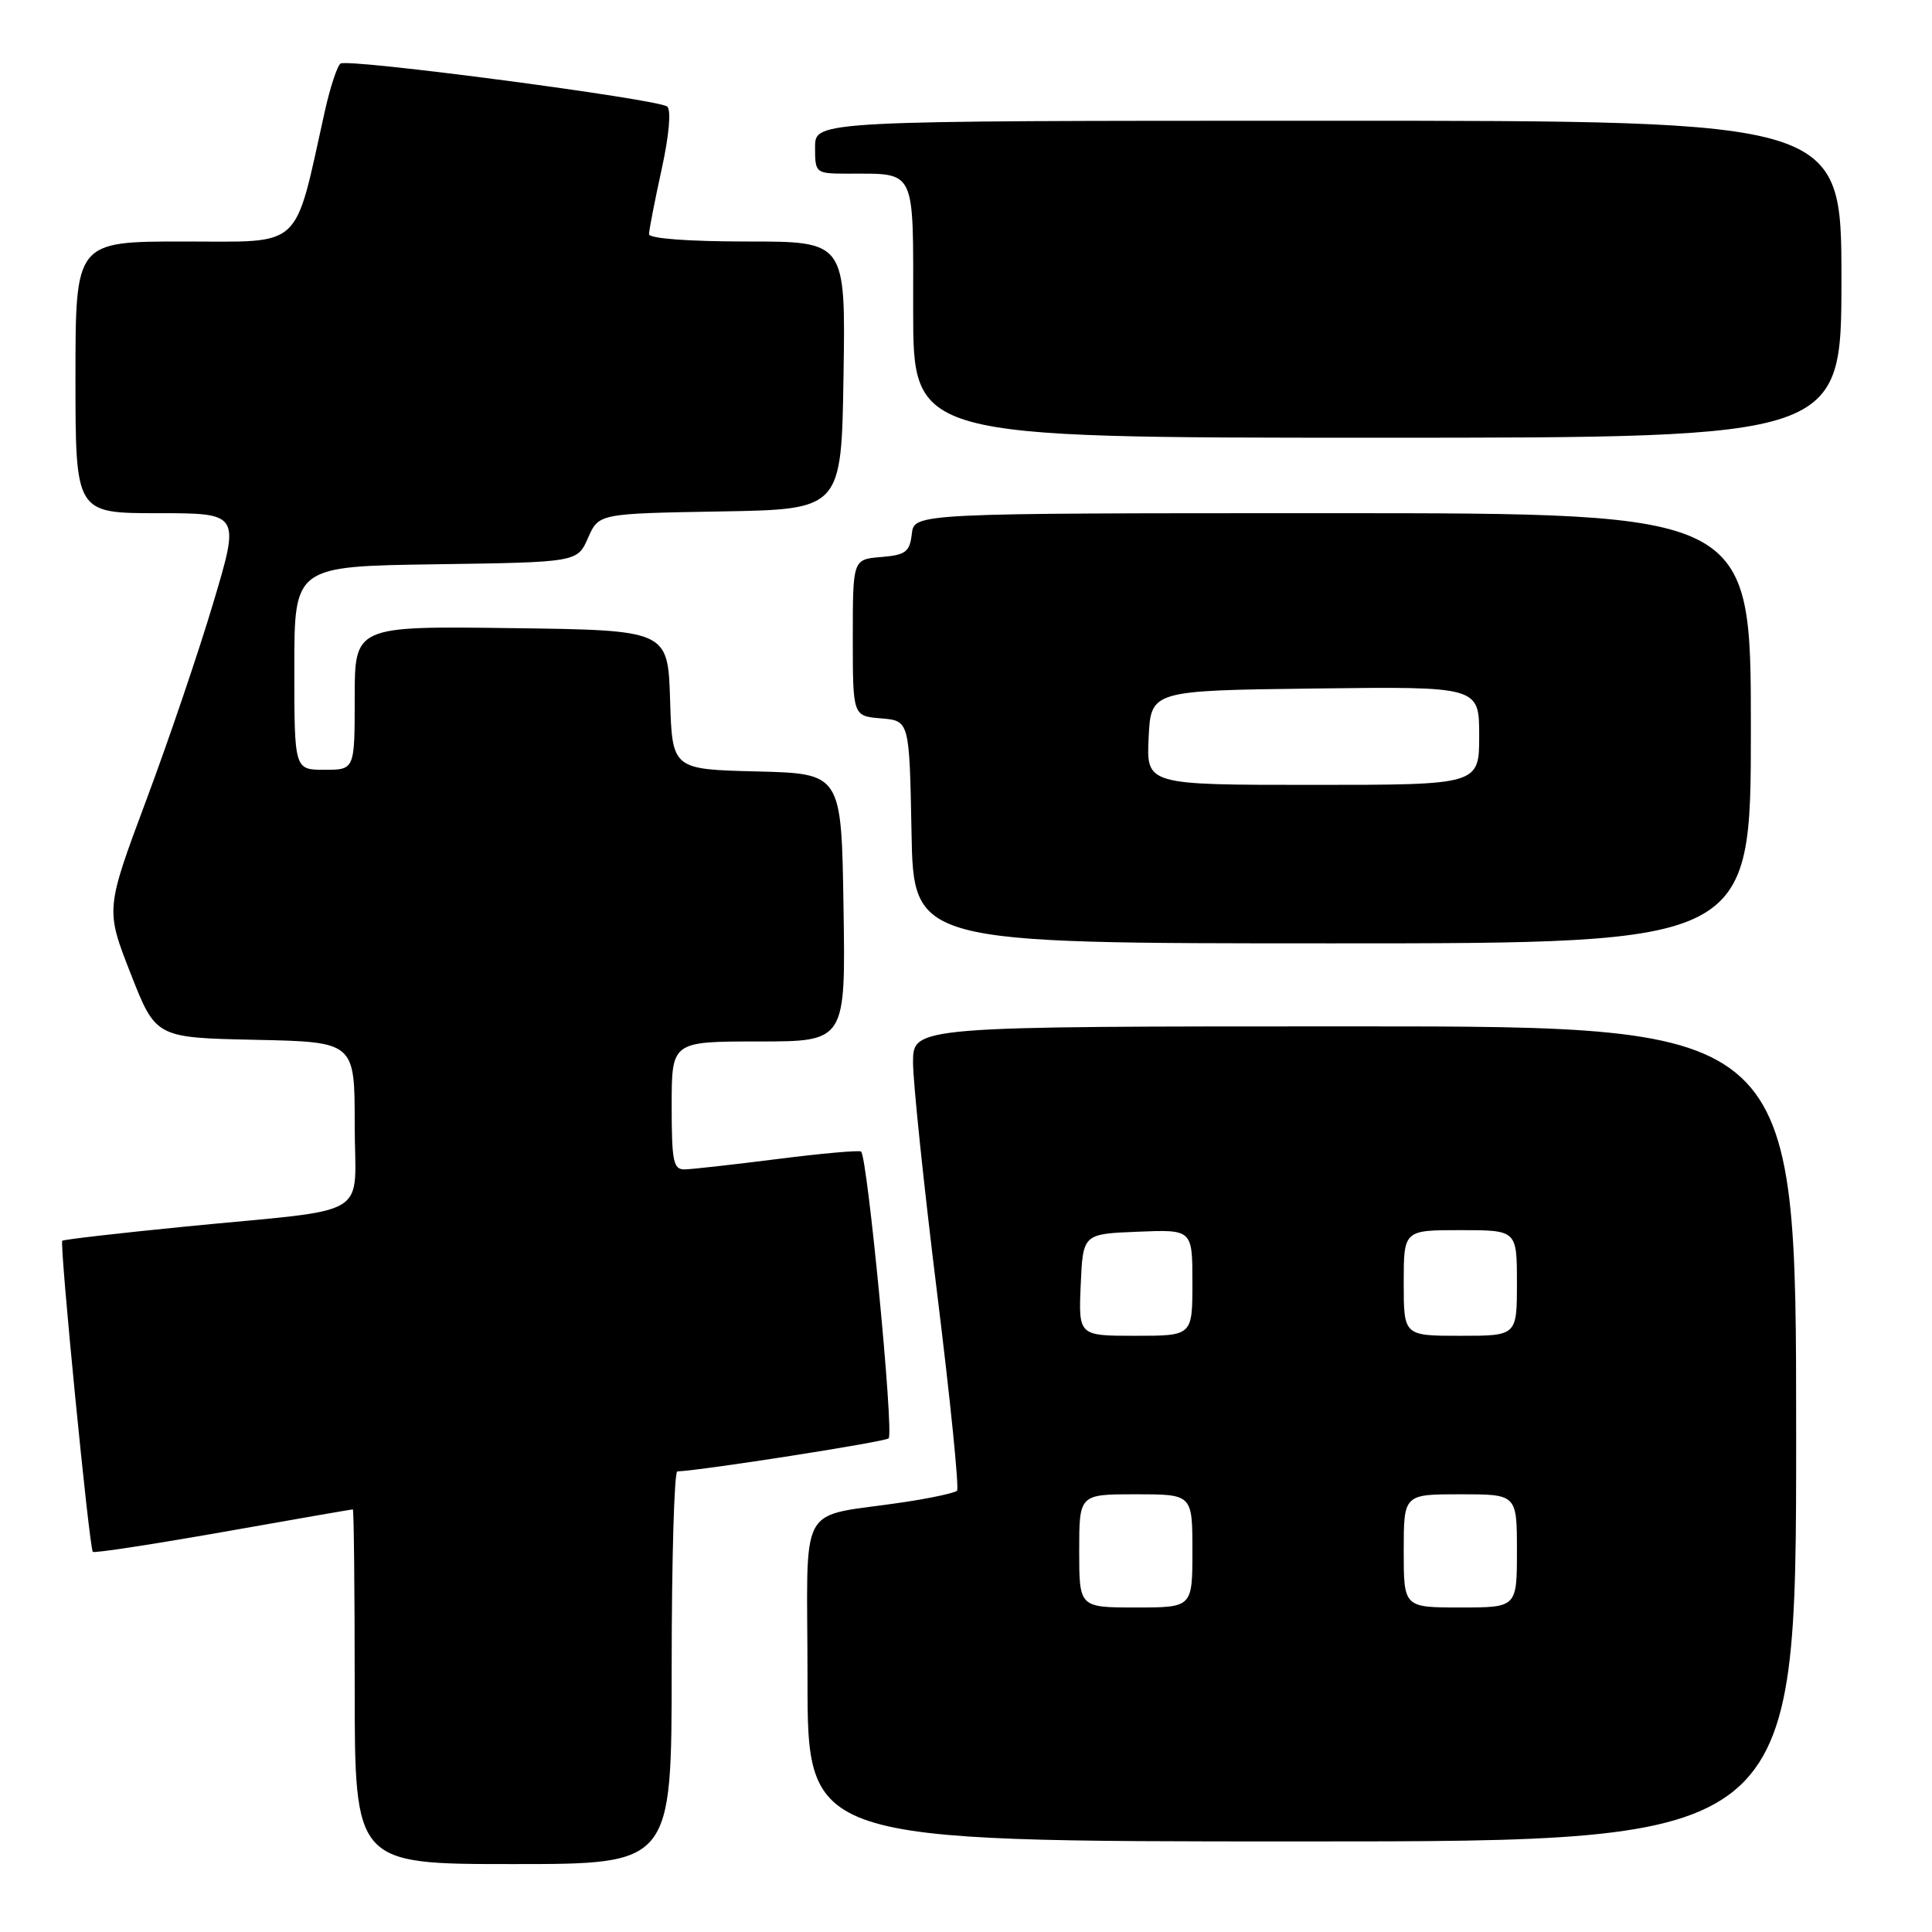 <?xml version="1.0" encoding="UTF-8" standalone="no"?>
<!DOCTYPE svg PUBLIC "-//W3C//DTD SVG 1.1//EN" "http://www.w3.org/Graphics/SVG/1.1/DTD/svg11.dtd" >
<svg xmlns="http://www.w3.org/2000/svg" xmlns:xlink="http://www.w3.org/1999/xlink" version="1.1" viewBox="0 0 256 256">
 <g >
 <path fill="currentColor"
d=" M 89.00 221.00 C 89.00 206.70 89.34 194.99 89.75 194.97 C 93.21 194.82 117.29 191.05 117.75 190.59 C 118.47 189.87 114.92 153.06 114.09 152.58 C 113.76 152.40 108.78 152.84 103.00 153.58 C 97.22 154.31 91.71 154.93 90.75 154.95 C 89.22 154.99 89.00 153.95 89.00 146.50 C 89.00 138.00 89.00 138.00 100.52 138.00 C 112.05 138.00 112.05 138.00 111.77 120.25 C 111.50 102.50 111.50 102.50 100.29 102.22 C 89.07 101.94 89.07 101.94 88.79 92.72 C 88.50 83.50 88.50 83.50 67.75 83.23 C 47.00 82.96 47.00 82.96 47.00 92.48 C 47.00 102.00 47.00 102.00 43.00 102.00 C 39.00 102.00 39.00 102.00 39.00 88.52 C 39.00 75.04 39.00 75.04 57.75 74.77 C 76.50 74.50 76.50 74.50 77.92 71.27 C 79.34 68.05 79.34 68.05 95.42 67.77 C 111.50 67.50 111.50 67.50 111.77 49.75 C 112.05 32.00 112.05 32.00 99.02 32.00 C 91.26 32.00 86.00 31.61 86.00 31.03 C 86.00 30.49 86.75 26.65 87.66 22.49 C 88.65 17.99 88.96 14.60 88.41 14.12 C 87.30 13.15 46.24 7.73 45.13 8.42 C 44.70 8.69 43.76 11.52 43.05 14.70 C 38.90 33.34 40.35 32.00 24.37 32.00 C 10.00 32.00 10.00 32.00 10.00 50.00 C 10.00 68.00 10.00 68.00 20.90 68.00 C 31.80 68.00 31.80 68.00 28.30 79.75 C 26.38 86.21 22.37 98.03 19.39 106.00 C 13.98 120.50 13.98 120.50 17.31 129.00 C 20.64 137.50 20.64 137.50 33.82 137.78 C 47.00 138.06 47.00 138.06 47.00 148.98 C 47.00 161.73 49.80 160.04 24.53 162.53 C 15.75 163.40 8.42 164.24 8.25 164.41 C 7.87 164.80 11.83 205.16 12.30 205.63 C 12.49 205.82 20.26 204.63 29.57 202.99 C 38.88 201.34 46.61 200.00 46.75 200.00 C 46.89 200.00 47.00 210.57 47.00 223.50 C 47.00 247.00 47.00 247.00 68.00 247.00 C 89.00 247.00 89.00 247.00 89.00 221.00 Z  M 238.00 190.00 C 238.00 136.00 238.00 136.00 179.50 136.00 C 121.00 136.00 121.00 136.00 120.98 140.75 C 120.98 143.36 122.41 157.08 124.16 171.24 C 125.91 185.40 127.11 197.23 126.81 197.53 C 126.51 197.82 123.39 198.50 119.88 199.03 C 105.35 201.23 107.00 198.22 107.00 222.55 C 107.00 244.00 107.00 244.00 172.50 244.00 C 238.00 244.00 238.00 244.00 238.00 190.00 Z  M 232.00 96.50 C 232.00 68.00 232.00 68.00 176.57 68.00 C 121.13 68.00 121.13 68.00 120.82 70.75 C 120.54 73.14 120.01 73.54 116.75 73.81 C 113.00 74.12 113.00 74.12 113.00 84.50 C 113.00 94.88 113.00 94.88 116.75 95.19 C 120.50 95.50 120.50 95.50 120.78 110.25 C 121.05 125.00 121.05 125.00 176.53 125.00 C 232.00 125.00 232.00 125.00 232.00 96.50 Z  M 244.00 37.00 C 244.00 16.00 244.00 16.00 176.00 16.00 C 108.00 16.00 108.00 16.00 108.00 19.50 C 108.00 22.95 108.06 23.00 112.25 23.01 C 121.50 23.04 121.00 22.01 121.00 41.12 C 121.00 58.00 121.00 58.00 182.50 58.00 C 244.00 58.00 244.00 58.00 244.00 37.00 Z  M 143.00 205.50 C 143.00 198.00 143.00 198.00 150.50 198.00 C 158.00 198.00 158.00 198.00 158.00 205.50 C 158.00 213.00 158.00 213.00 150.50 213.00 C 143.00 213.00 143.00 213.00 143.00 205.50 Z  M 186.00 205.50 C 186.00 198.00 186.00 198.00 193.50 198.00 C 201.00 198.00 201.00 198.00 201.00 205.50 C 201.00 213.00 201.00 213.00 193.50 213.00 C 186.00 213.00 186.00 213.00 186.00 205.50 Z  M 143.20 170.25 C 143.50 163.50 143.50 163.50 150.75 163.21 C 158.00 162.91 158.00 162.91 158.00 169.96 C 158.00 177.00 158.00 177.00 150.45 177.00 C 142.91 177.00 142.91 177.00 143.20 170.25 Z  M 186.00 170.00 C 186.00 163.00 186.00 163.00 193.50 163.00 C 201.00 163.00 201.00 163.00 201.00 170.00 C 201.00 177.00 201.00 177.00 193.50 177.00 C 186.00 177.00 186.00 177.00 186.00 170.00 Z  M 152.20 97.75 C 152.50 91.50 152.50 91.50 174.25 91.23 C 196.00 90.96 196.00 90.96 196.00 97.48 C 196.00 104.00 196.00 104.00 173.95 104.00 C 151.90 104.00 151.90 104.00 152.20 97.75 Z "/>
</g>
</svg>
